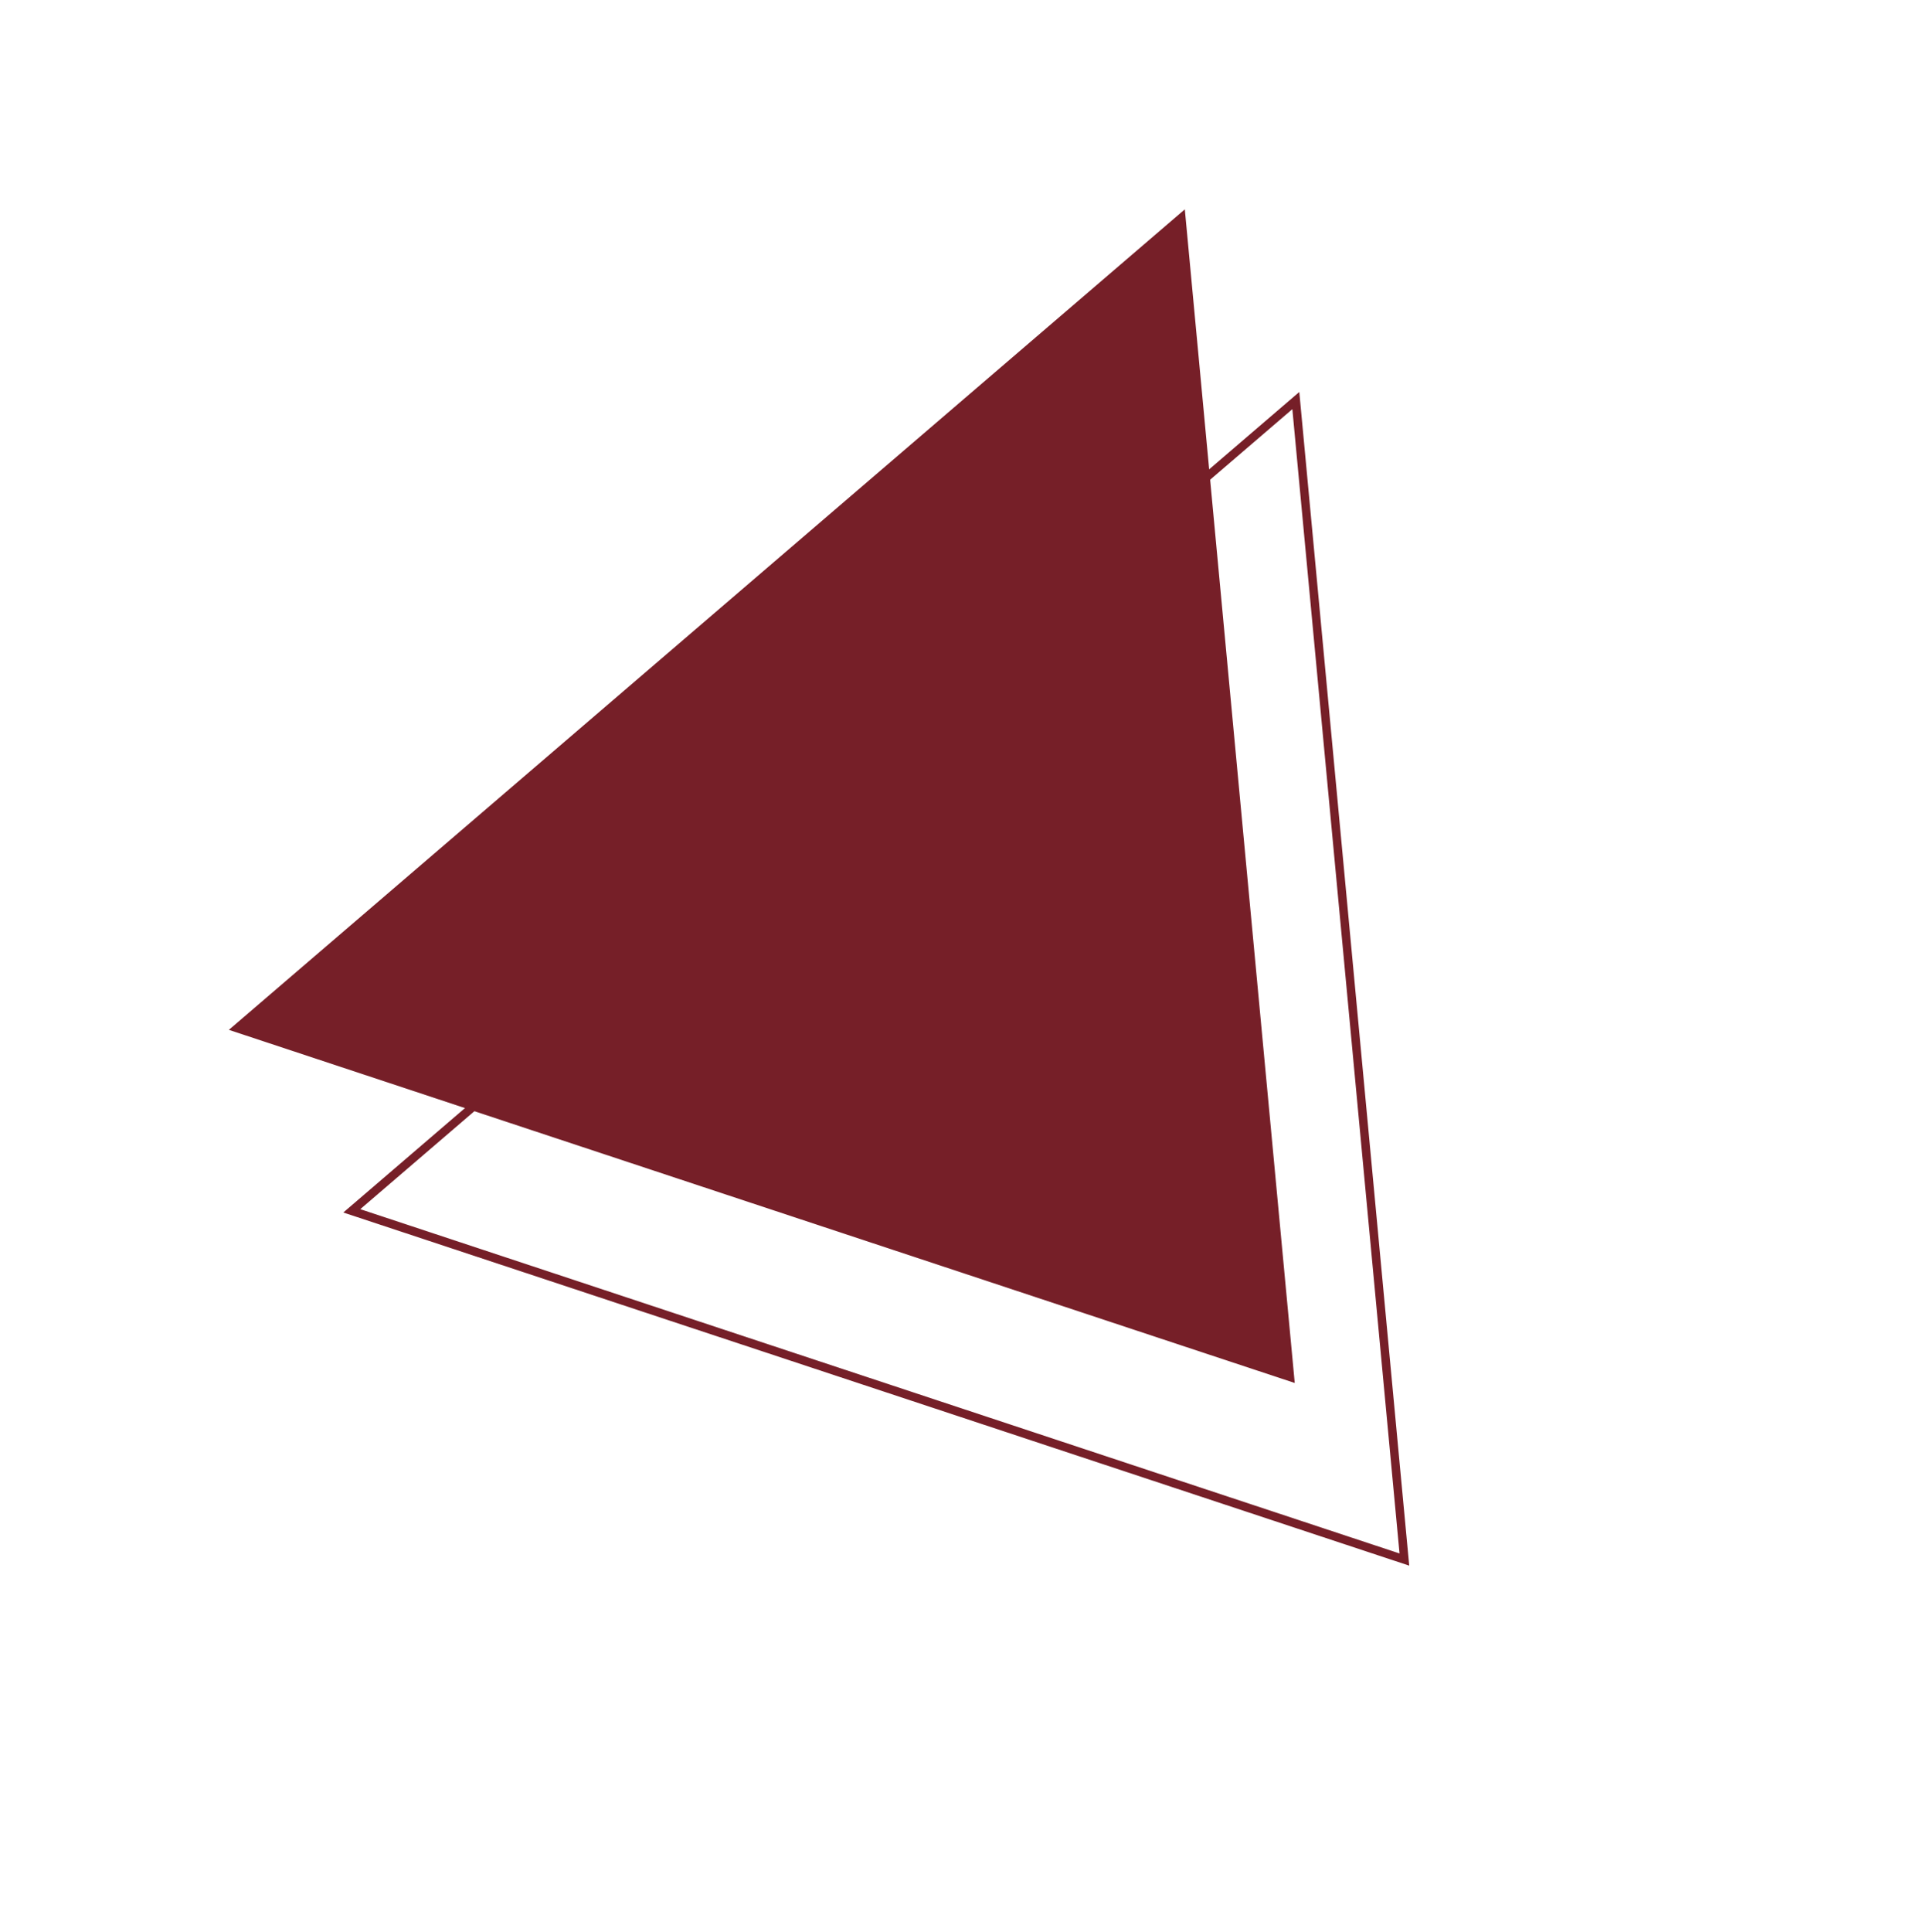 <svg width="226" height="227" viewBox="0 0 226 227" fill="none" xmlns="http://www.w3.org/2000/svg">
<path d="M41.344 142.263L152.291 47.063L165.049 183.235L41.344 142.263Z" stroke="#761F28"/>
<path d="M139.245 24.598L152.164 162.489L26.898 121L139.245 24.598Z" fill="#761F28"/>
</svg>
